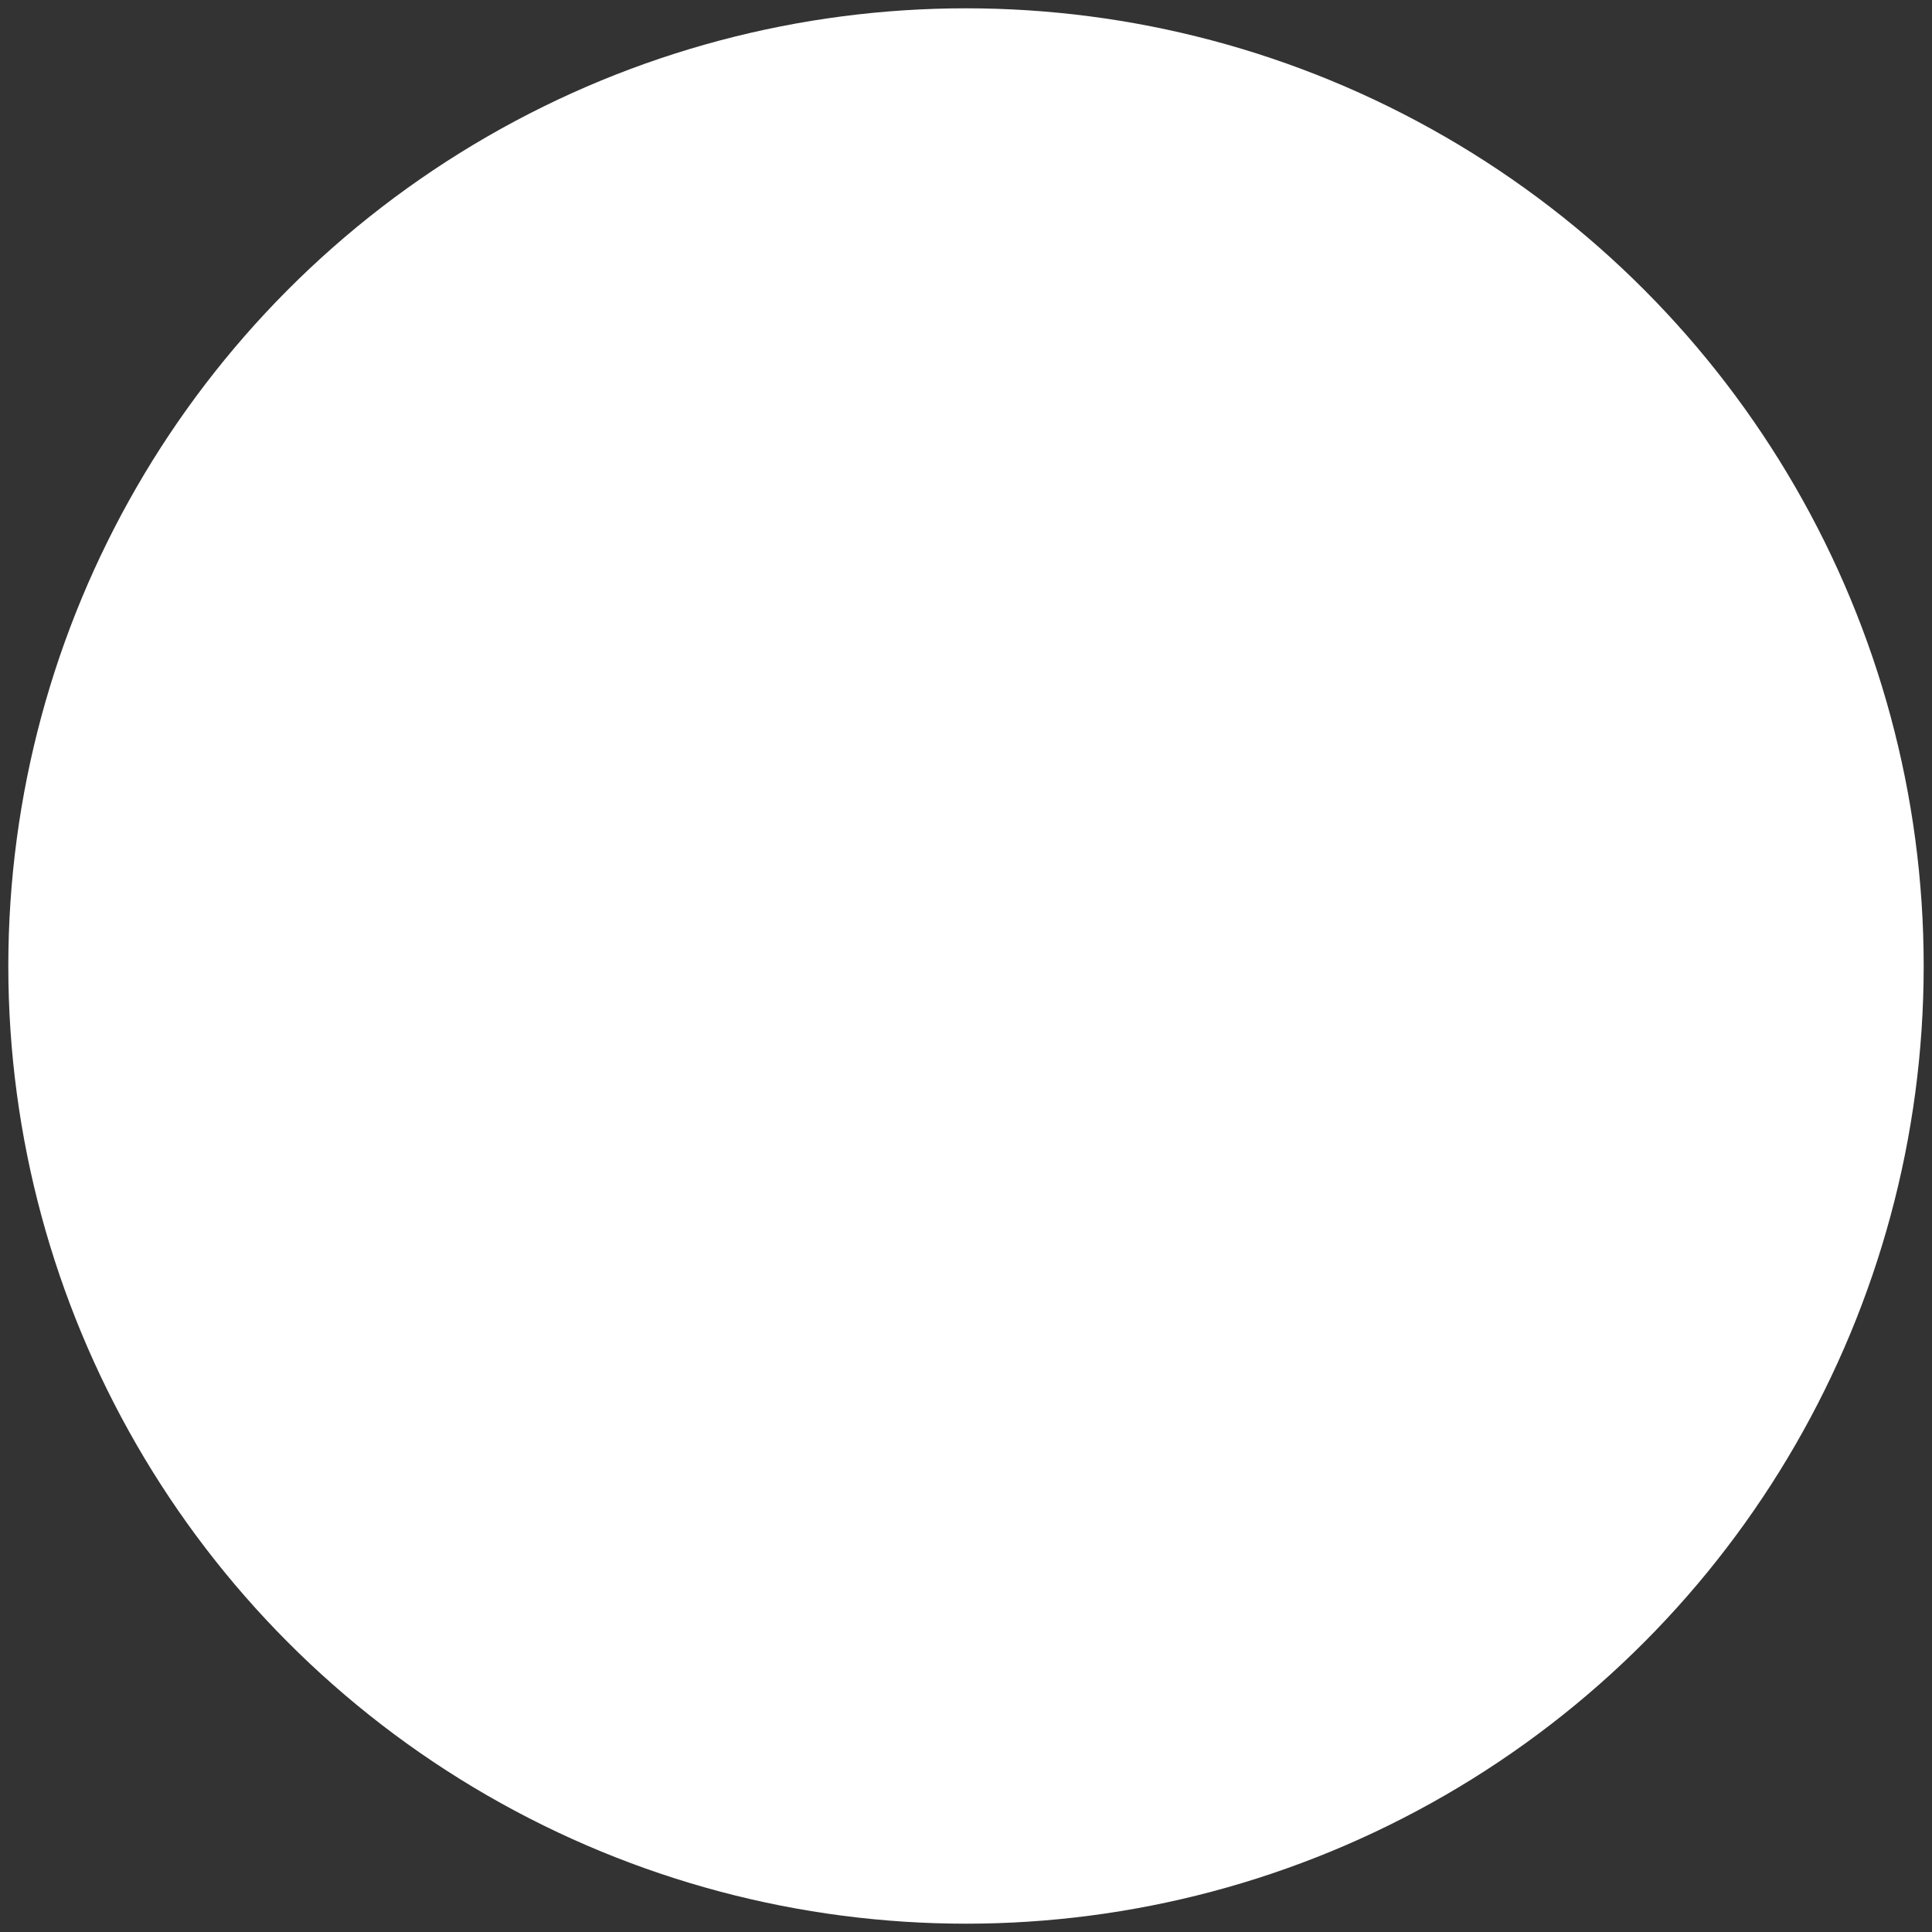 <svg version="1.1" x="0" y="0" width="100%" height="100%" viewBox="0,0,2.324,2.324" xmlns="http://www.w3.org/2000/svg" xmlns:xlink="http://www.w3.org/1999/xlink">
  <rect x="0" y="0" width="2.324" height="2.324" fill="#333333" stroke="none"/>
  <ellipse cx="1.162" cy="1.162" rx="1.152" ry="1.152" style="stroke:#ffffff;stroke-width:0.021;stroke-opacity:0;fill:#ffffff;"/>
</svg>